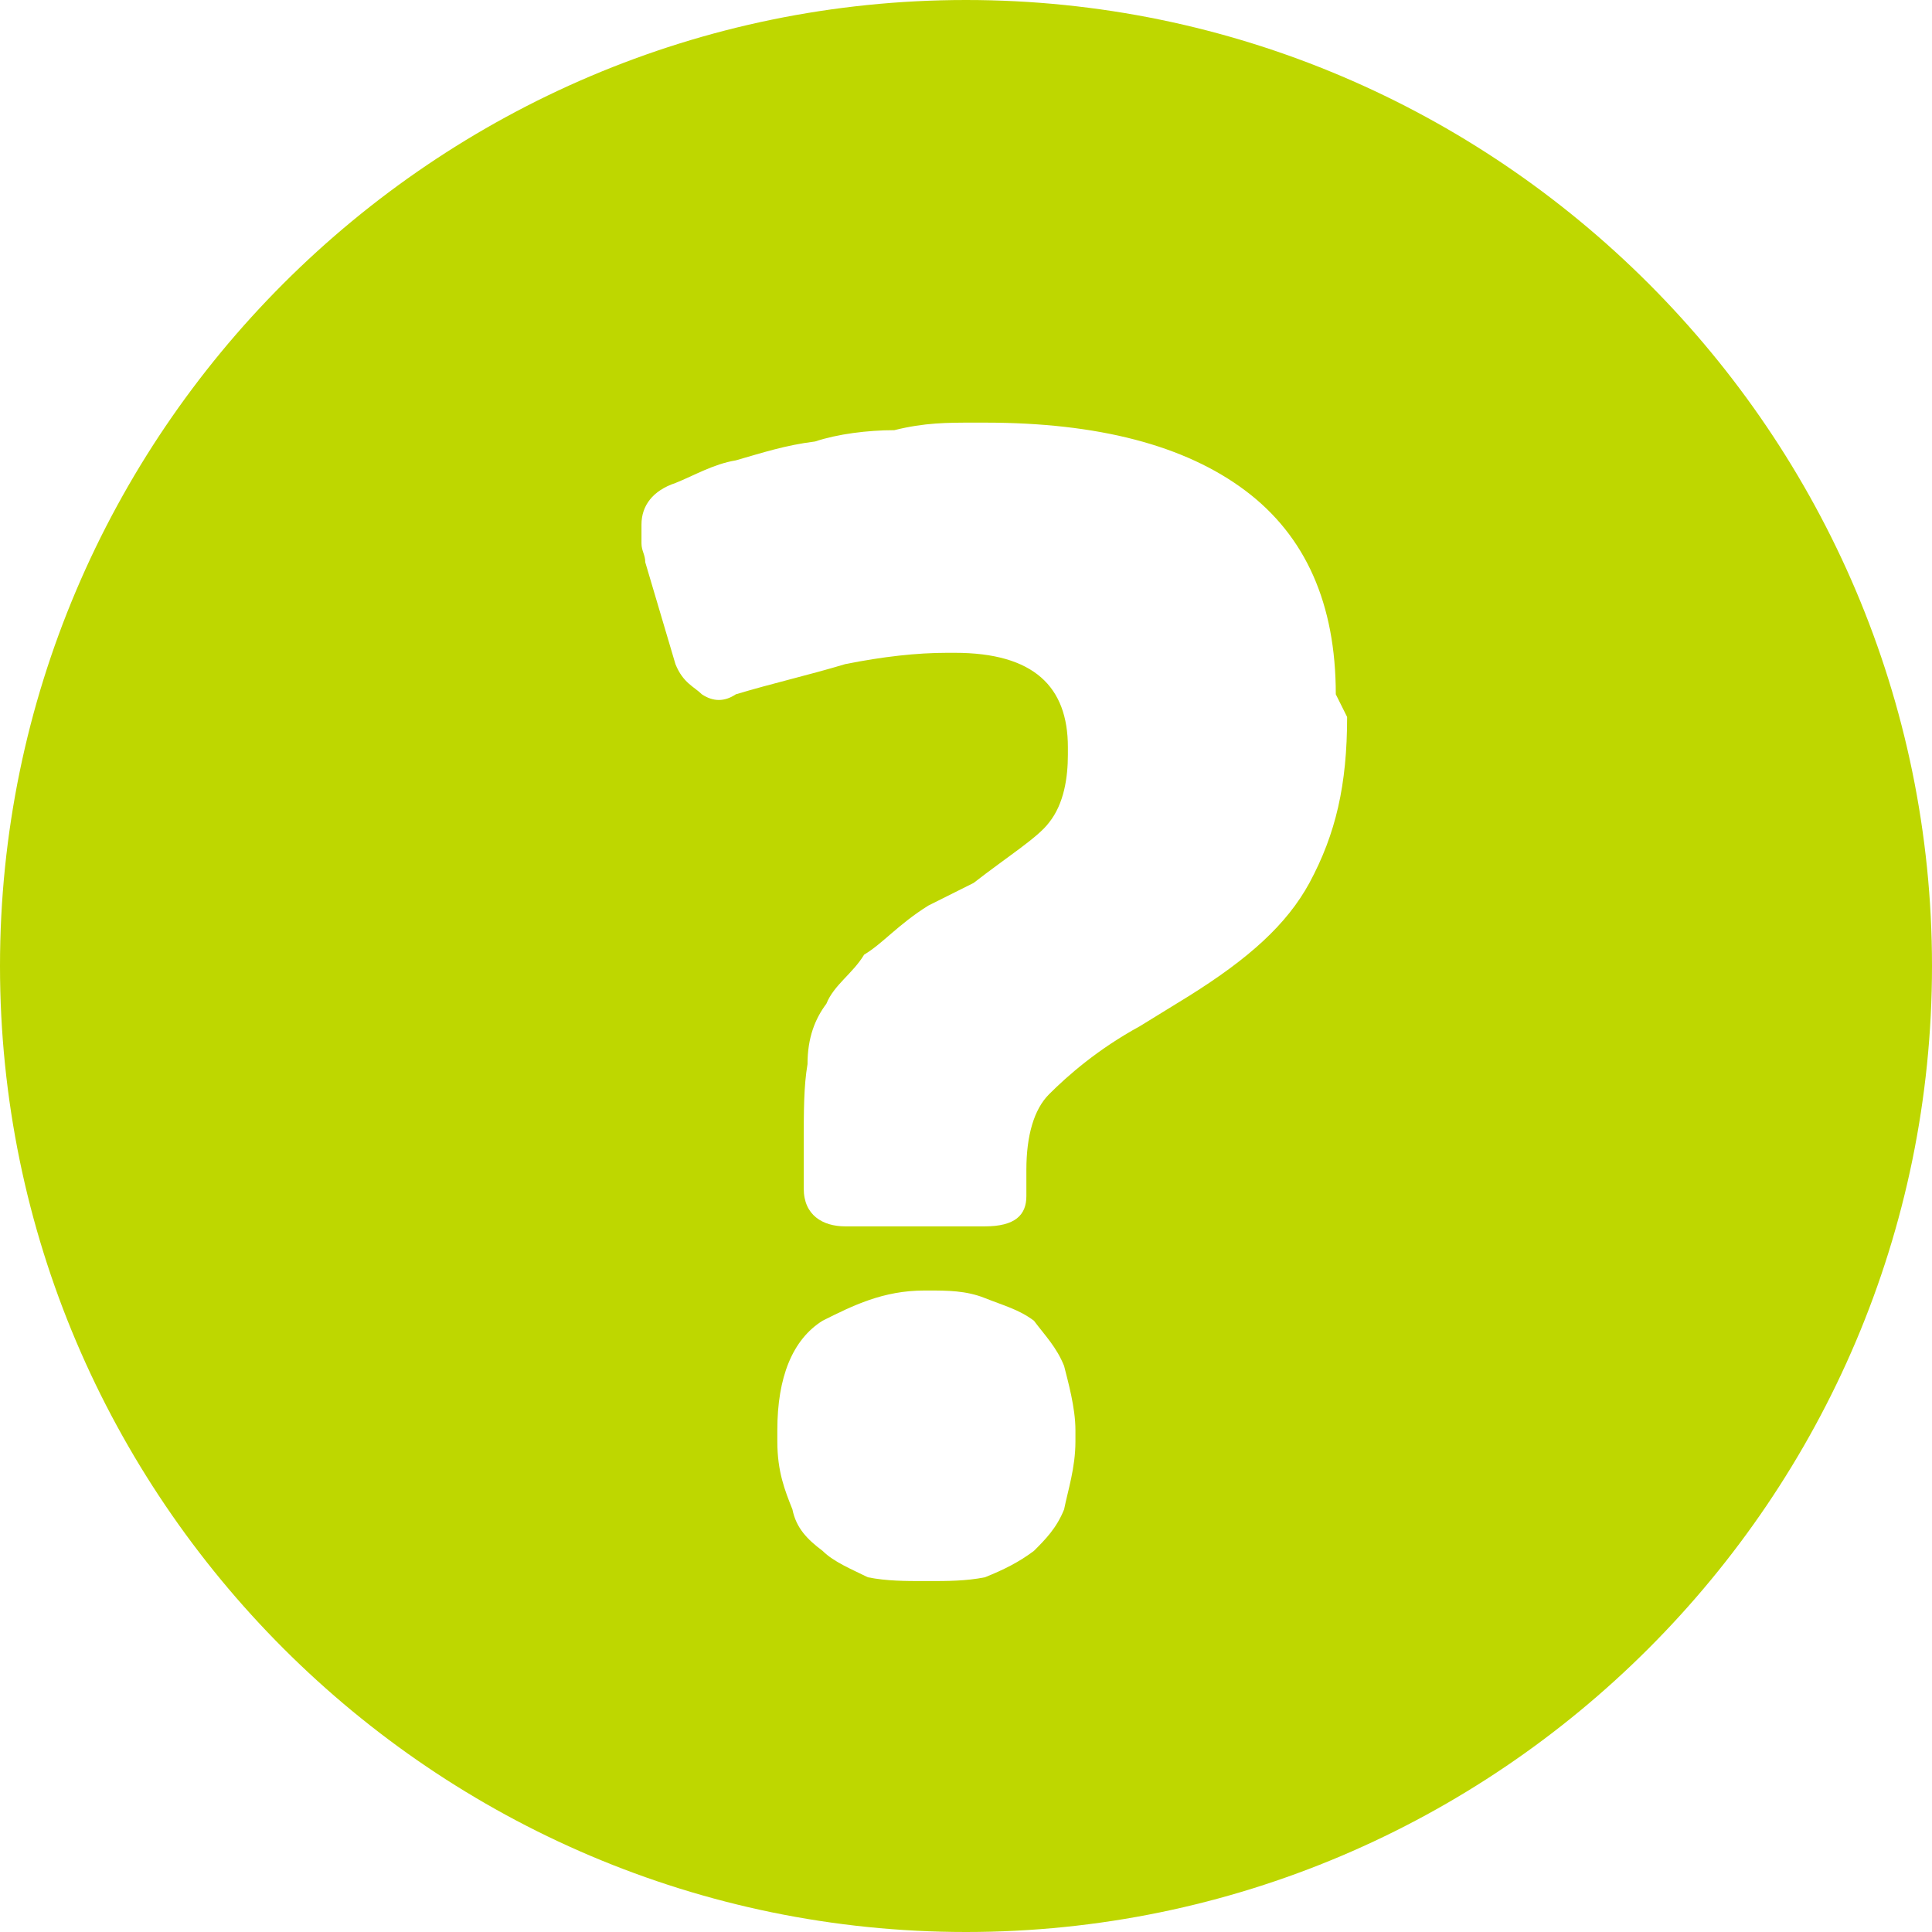 <svg xmlns="http://www.w3.org/2000/svg" viewBox="0 -32 512 512"><path fill="#bed700" d="M256-32C115-32 0 83 0 224s115 256 256 256 256-115 256-256S397-32 256-32zm29 382c0 7-2 13-3 18-2 5-5 8-8 11-4 3-8 5-13 7-5 1-10 1-15 1h-1c-5 0-10 0-15-1-4-2-9-4-12-7-4-3-7-6-8-11-2-5-4-10-4-18v-3c0-14 4-24 12-29 8-4 16-8 27-8h1c5 0 10 0 15 2s9 3 13 6c3 4 6 7 8 12 1 4 3 11 3 17zm72-192c0 18-3 31-10 44-6 11-16 20-32 30l-13 8c-11 6-19 13-24 18-4 4-6 11-6 20v7c0 5-3 8-11 8h-37c-6 0-11-3-11-10v-11c0-10 0-16 1-22 0-7 2-12 5-16 2-5 7-8 10-13 5-3 9-8 17-13l12-6c9-7 17-12 20-16 4-5 5-12 5-18v-2c0-16-9-25-30-25h-2c-8 0-17 1-27 3-10 3-19 5-29 8-3 2-6 2-9 0-2-2-5-3-7-8l-8-27c0-2-1-3-1-5v-5c0-5 3-9 9-11 5-2 10-5 16-6 7-2 13-4 21-5 6-2 14-3 21-3 8-2 14-2 21-2h3c30 0 53 6 69 18s24 30 24 54z"/></svg>